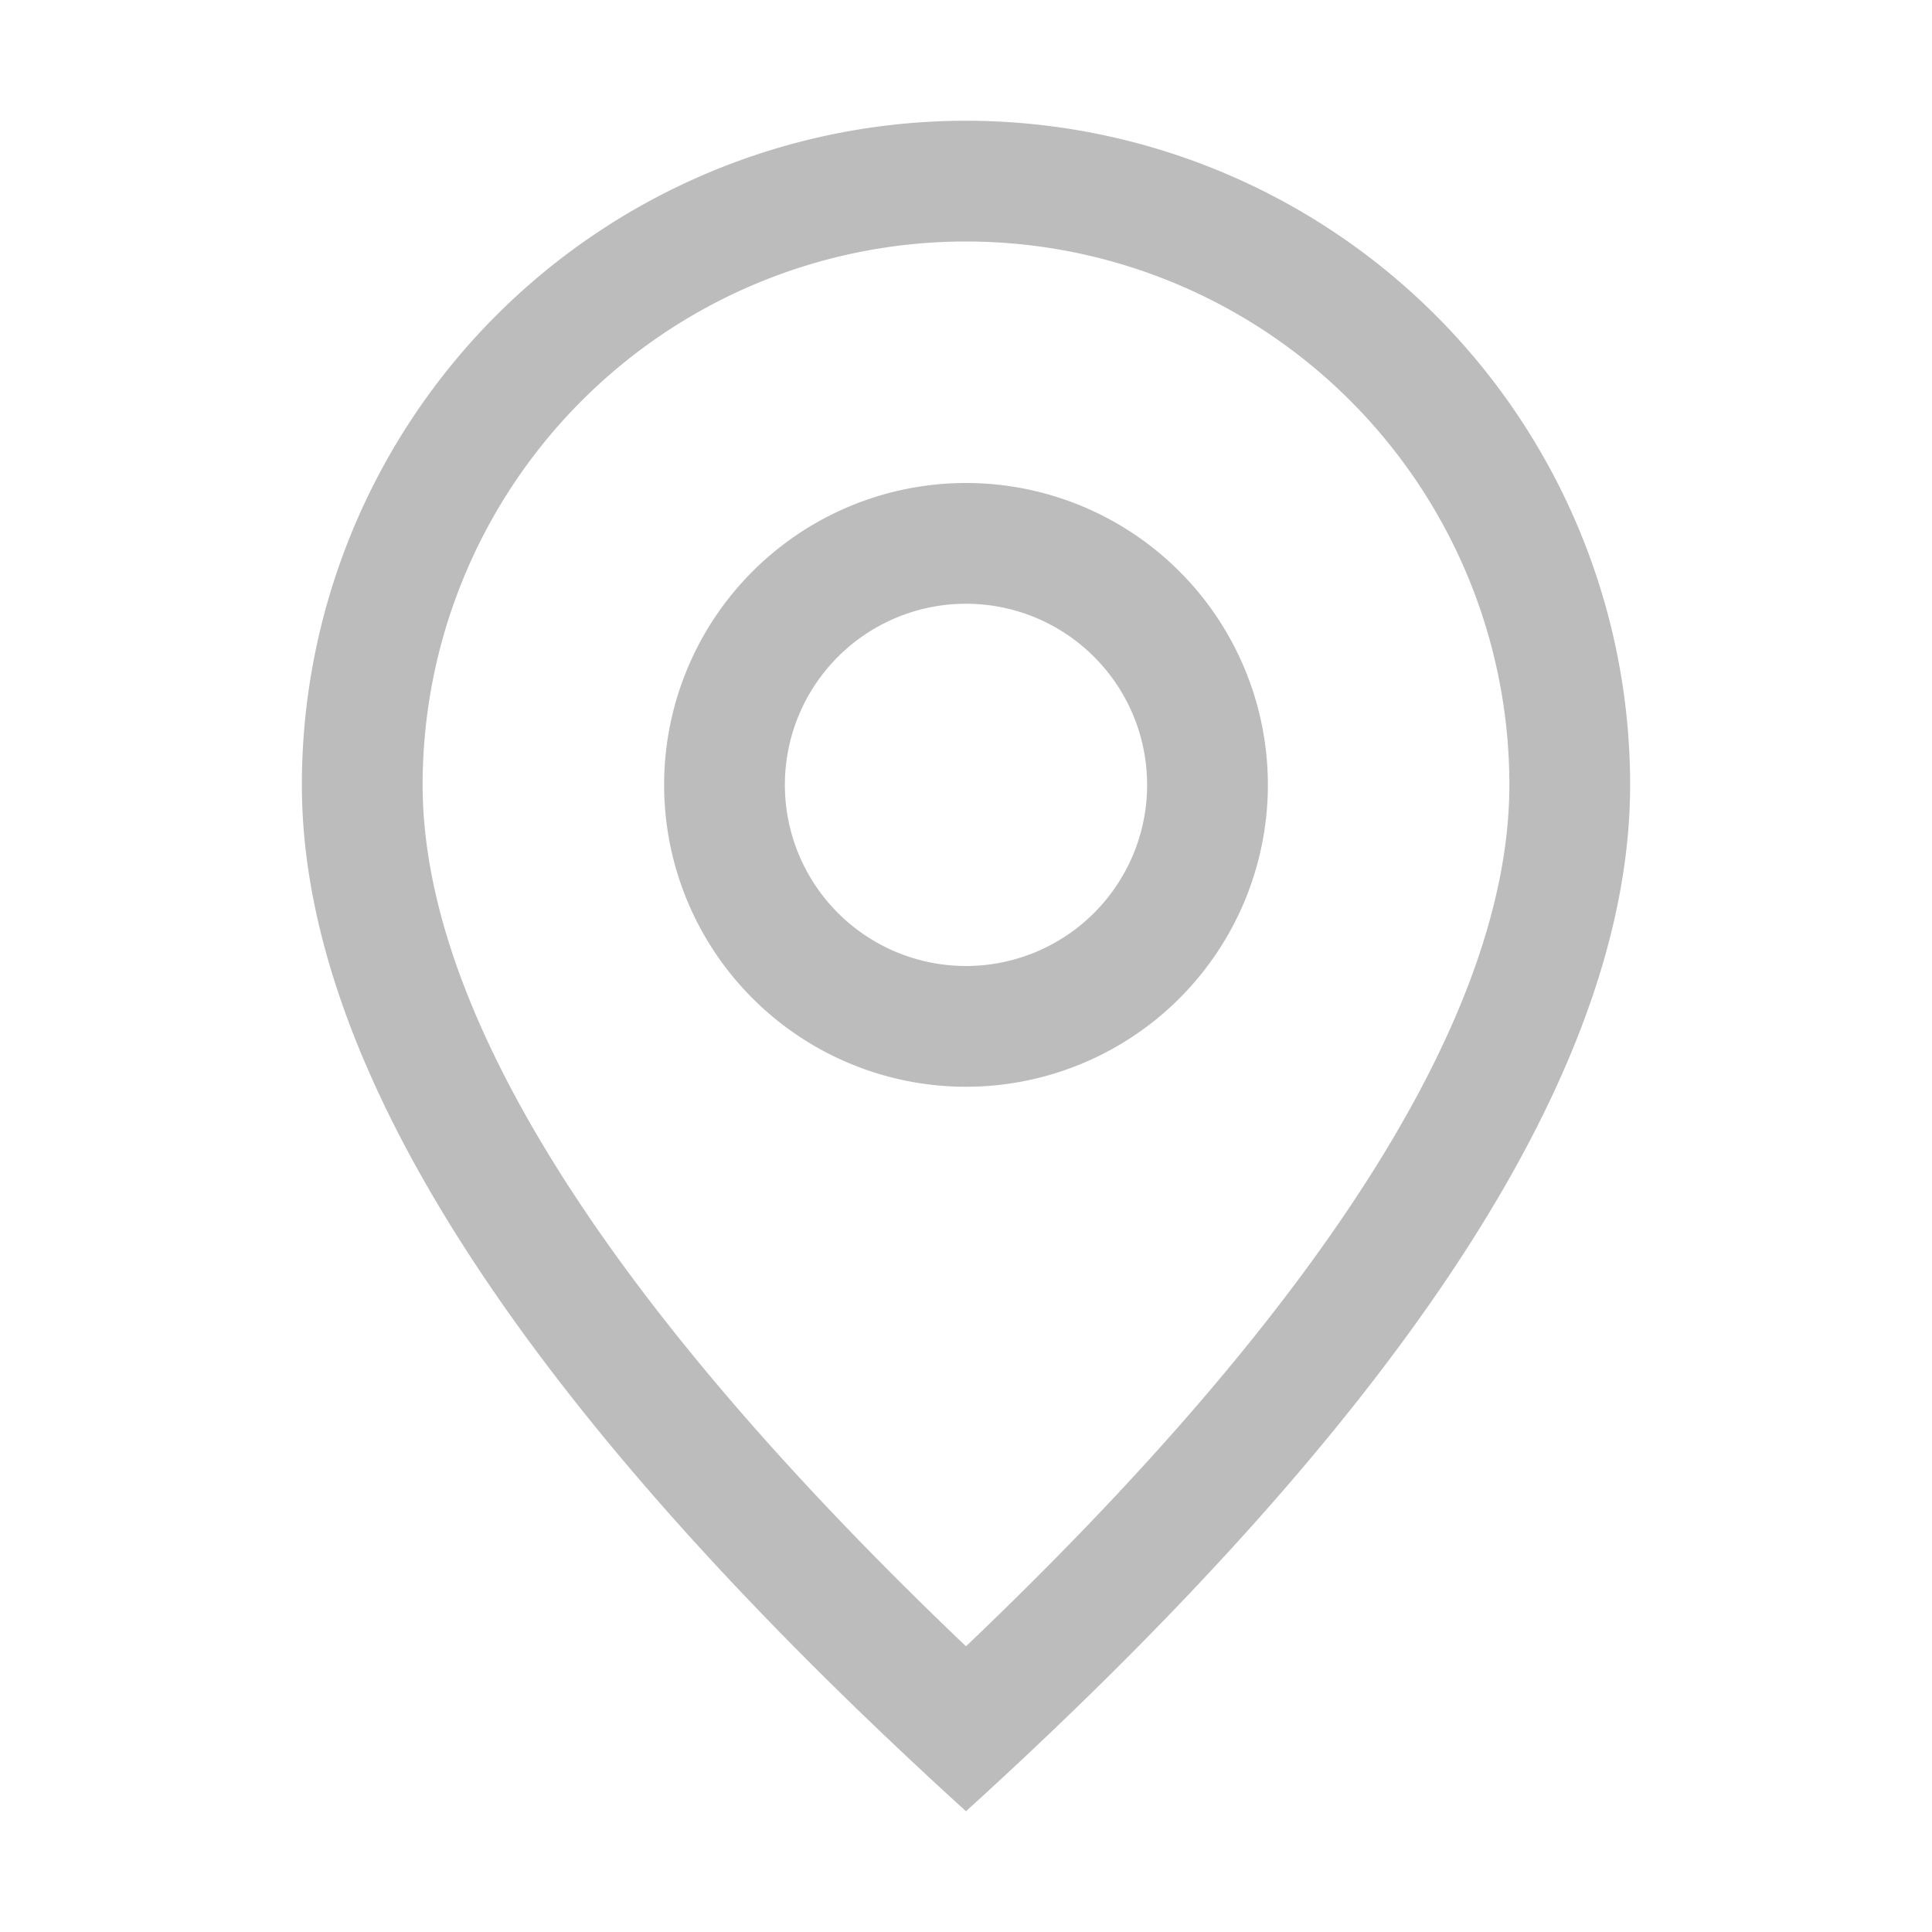 <svg xmlns="http://www.w3.org/2000/svg" width="1em" height="1em" viewBox="0 0 1024 1024"><path fill="#bcbcbc" d="M800 416a288 288 0 1 0-576 0c0 118.144 94.528 272.128 288 456.576C705.472 688.128 800 534.144 800 416zM512 960C277.312 746.688 160 565.312 160 416a352 352 0 0 1 704 0c0 149.312-117.312 330.688-352 544z"/><path fill="#bcbcbc" d="M512 512a96 96 0 1 0 0-192a96 96 0 0 0 0 192zm0 64a160 160 0 1 1 0-320a160 160 0 0 1 0 320z"/></svg>